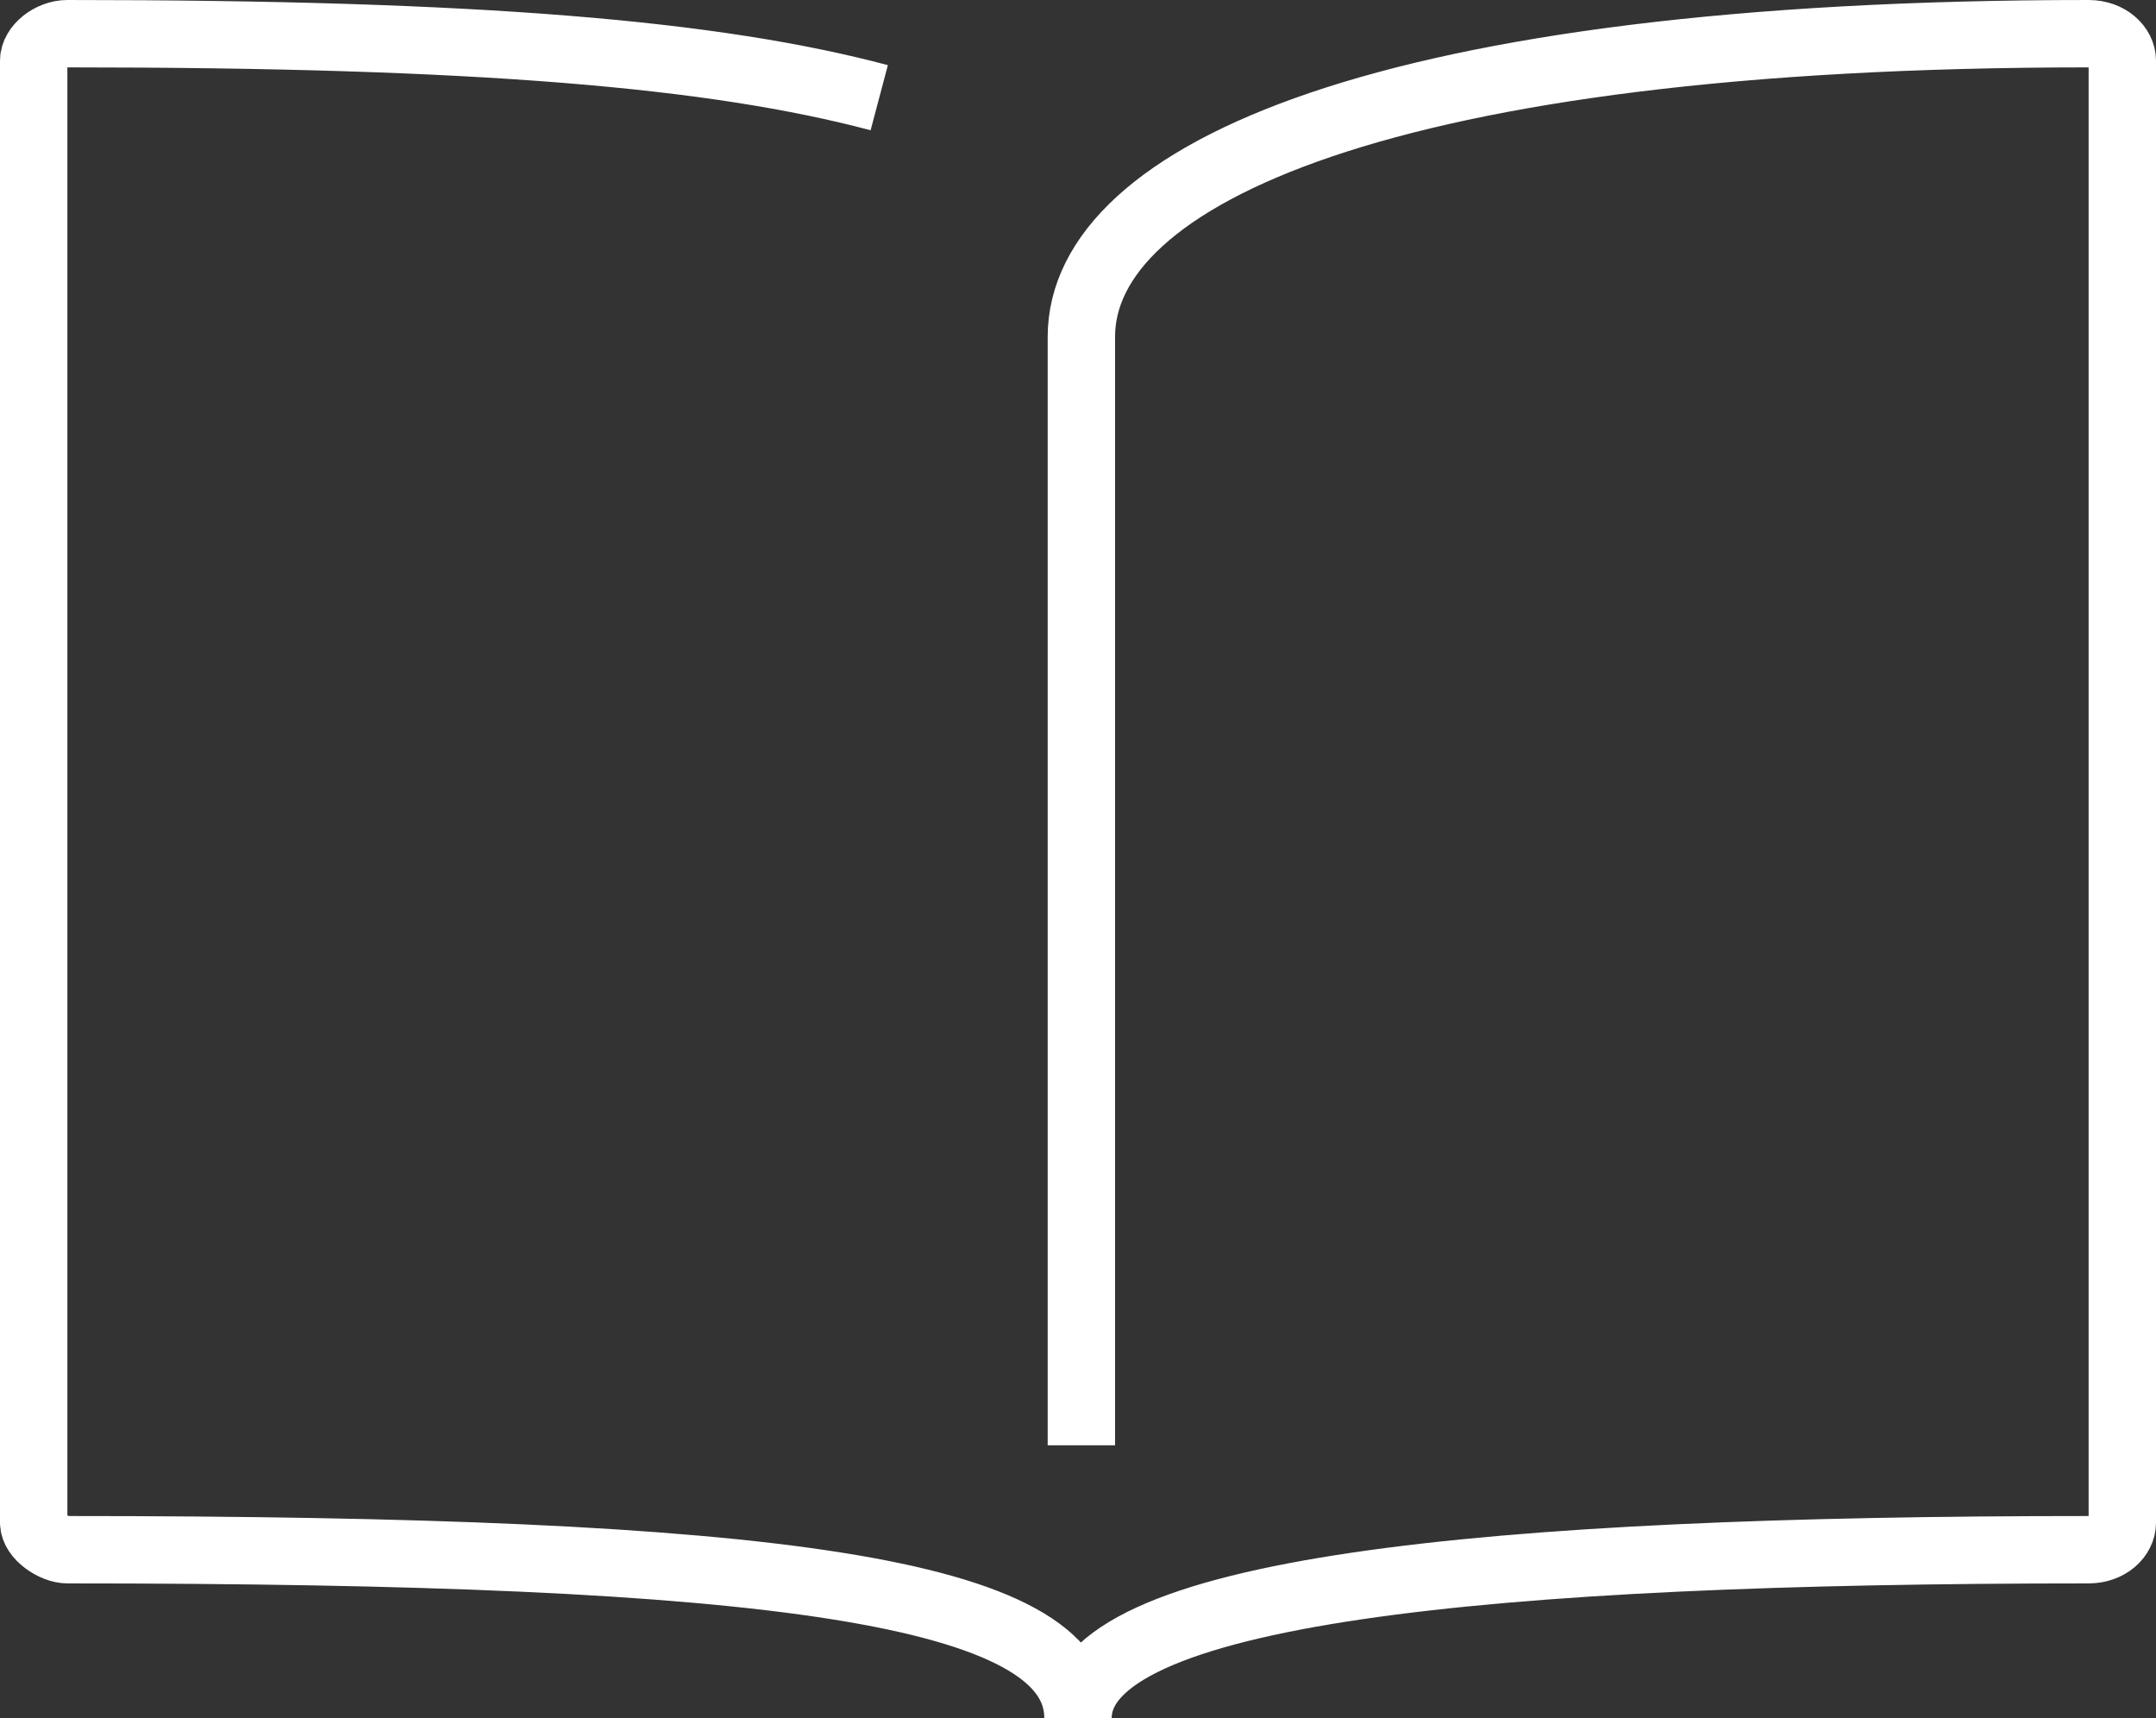 <?xml version="1.0" encoding="utf-8"?>
<!-- Generator: Adobe Illustrator 21.0.0, SVG Export Plug-In . SVG Version: 6.00 Build 0)  -->
<svg version="1.1" id="Layer_1" xmlns="http://www.w3.org/2000/svg" xmlns:xlink="http://www.w3.org/1999/xlink" x="0px" y="0px"
	 viewBox="0 0 64 51" style="enable-background:new 0 0 64 51;" xml:space="preserve">
<rect x="0" y="0" width="64" height="51" fill="#333333" stroke="none"/>
<style type="text/css">
	.st0{fill:none;stroke:#ffffff;stroke-width:2;stroke-miterlimit:10;}
</style>
<path class="st0" d="M26.1,2.9C21.2,1.6,14.2,1,2,1C1.5,1,1,1.4,1,1.8v43.4C1,45.6,1.6,46,2,46c20.9,0,30,1.2,30,5
	c0-3.8,12.1-5,30-5c0.6,0,1-0.4,1-0.8V1.8C63,1.4,62.6,1,62,1c-20.9,0-29.9,4.2-29.9,9v32.9"/>
</svg>
